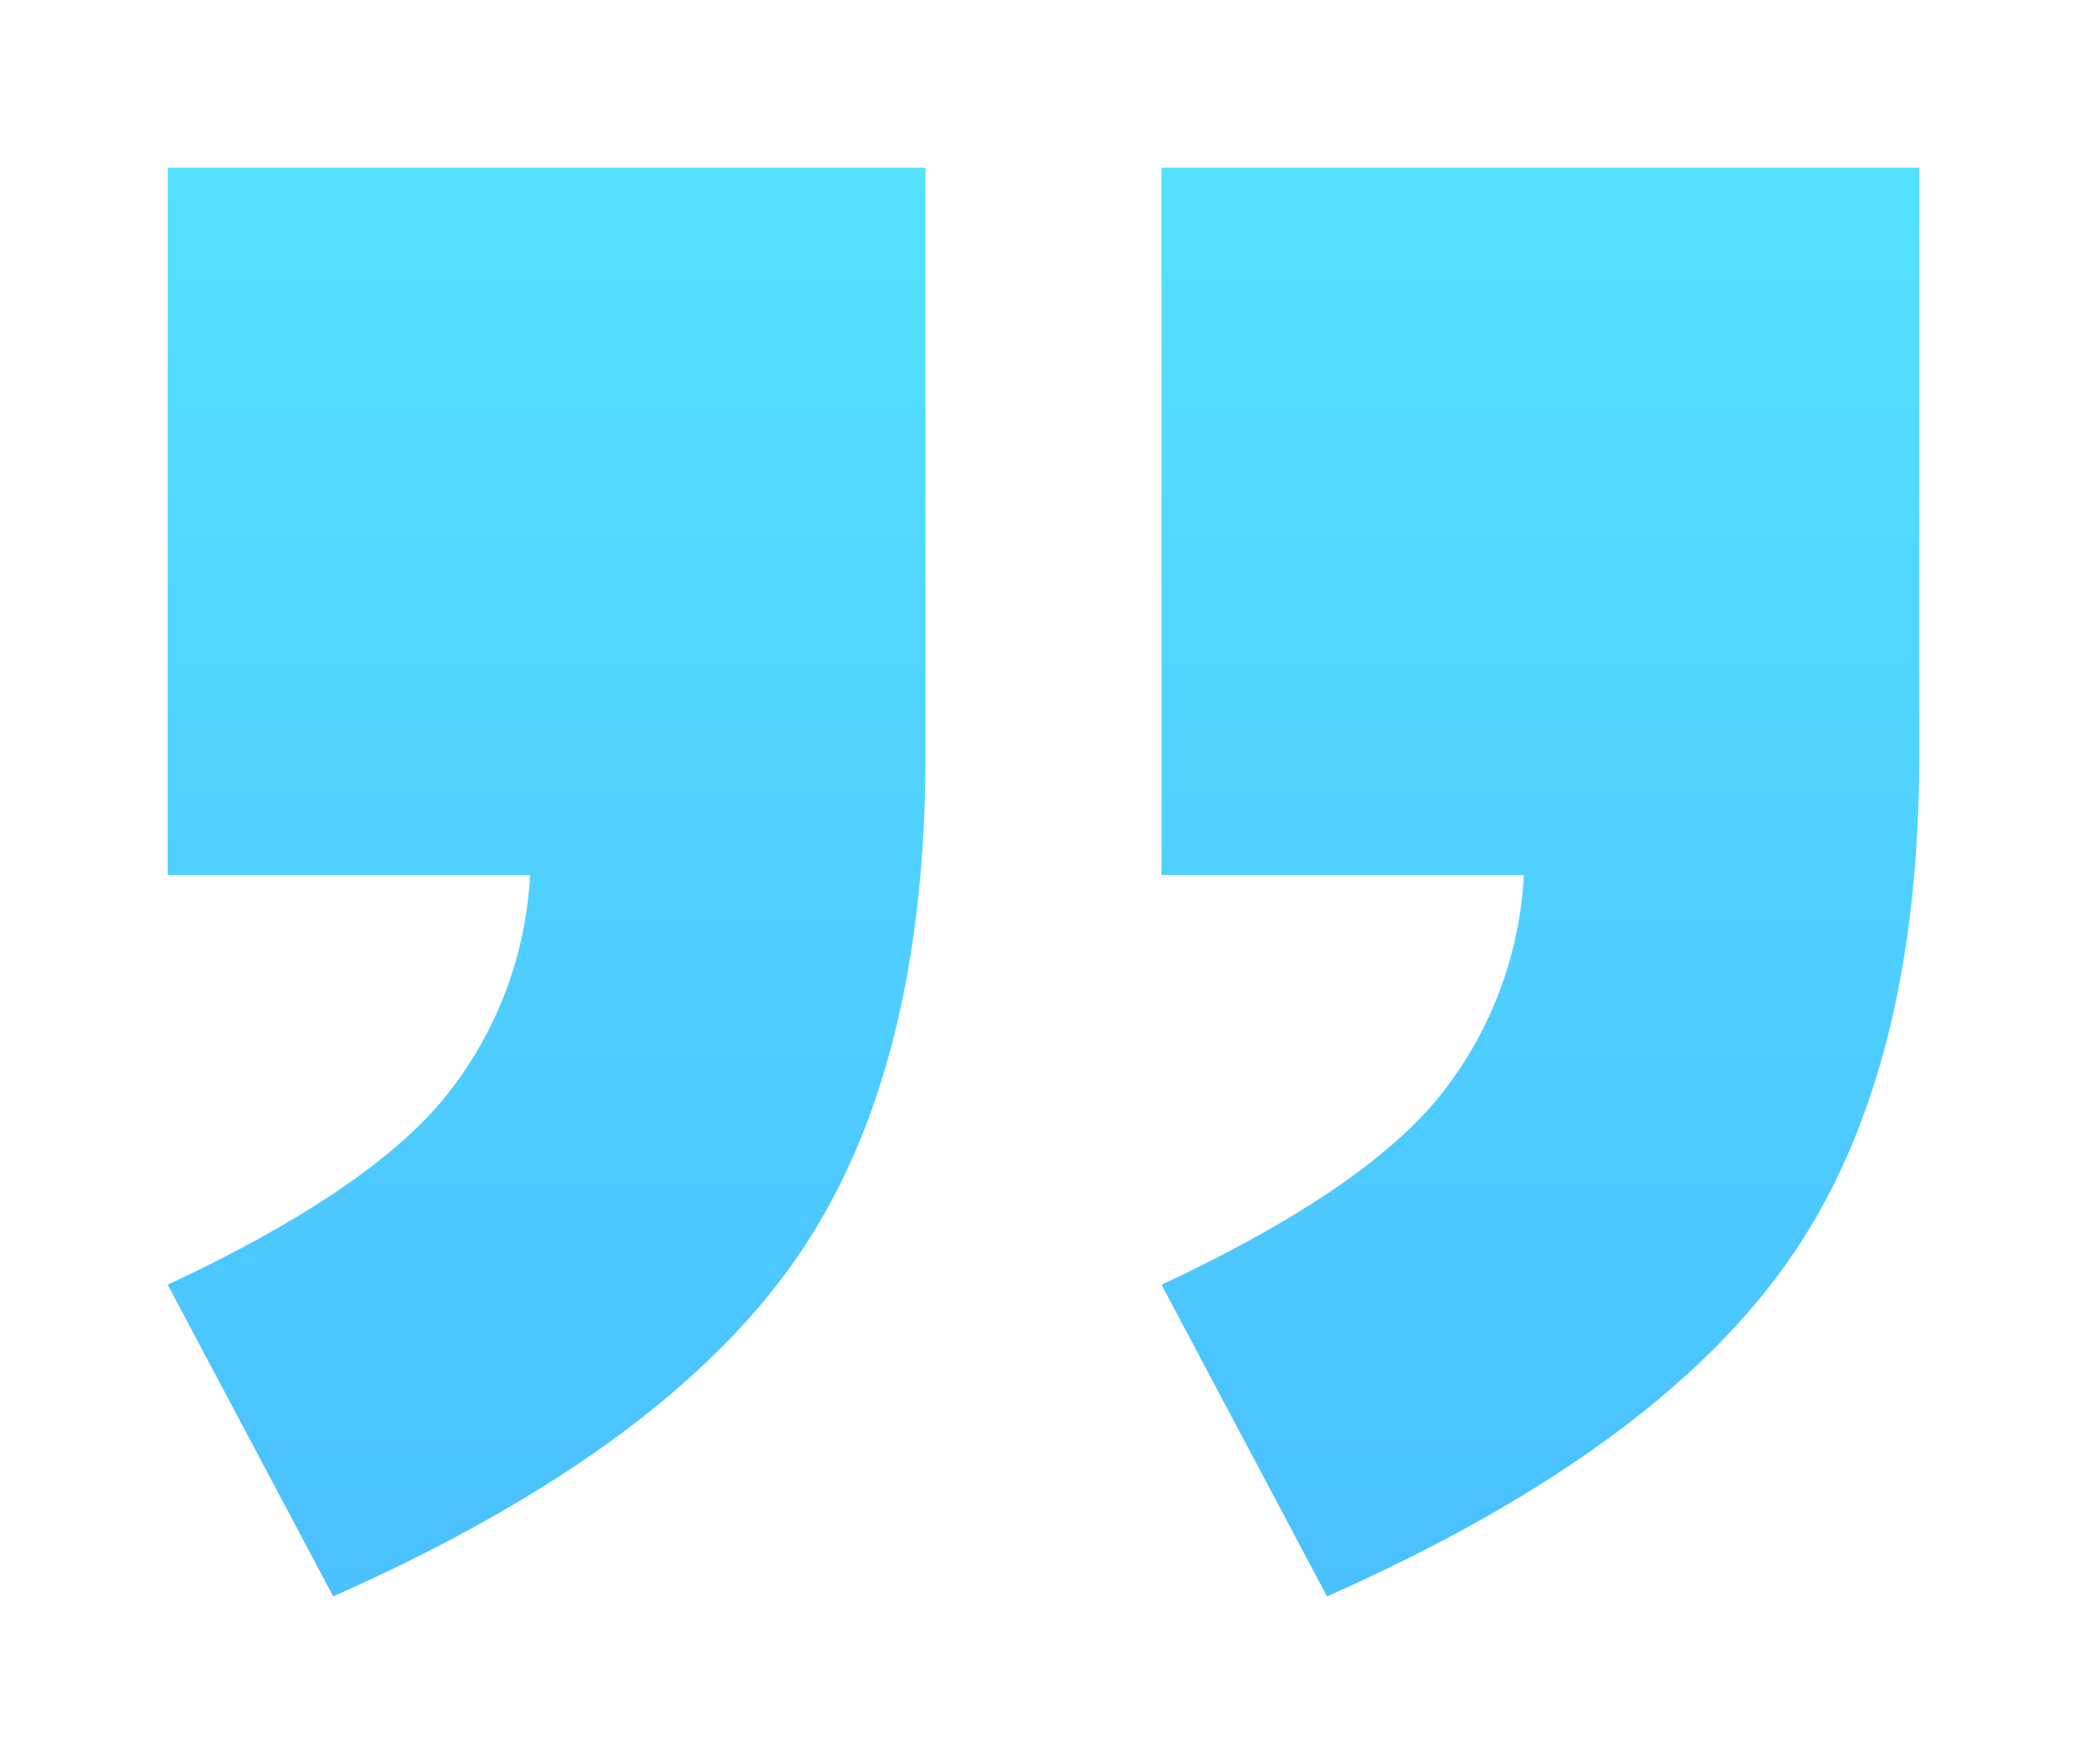 <svg xmlns="http://www.w3.org/2000/svg" xmlns:xlink="http://www.w3.org/1999/xlink" width="168" height="142" viewBox="0 0 168 142"><defs><style>.a{fill:url(#a);}.b{filter:url(#e);}.c{filter:url(#b);}</style><linearGradient id="a" x1="0.5" y1="-0.471" x2="0.5" y2="1.385" gradientUnits="objectBoundingBox"><stop offset="0" stop-color="#58f1ff"/><stop offset="1" stop-color="#47b3ff"/></linearGradient><filter id="b" x="0" y="0" width="88" height="142" filterUnits="userSpaceOnUse"><feOffset dy="3" input="SourceAlpha"/><feGaussianBlur stdDeviation="4.5" result="c"/><feFlood flood-color="#4fd0ff" flood-opacity="0.502"/><feComposite operator="in" in2="c"/><feComposite in="SourceGraphic"/></filter><filter id="e" x="80" y="0" width="88" height="142" filterUnits="userSpaceOnUse"><feOffset dy="3" input="SourceAlpha"/><feGaussianBlur stdDeviation="4.5" result="f"/><feFlood flood-color="#4fd0ff" flood-opacity="0.502"/><feComposite operator="in" in2="f"/><feComposite in="SourceGraphic"/></filter></defs><g transform="translate(13.5 10.5)"><g class="c" transform="matrix(1, 0, 0, 1, -13.5, -10.5)"><path class="a" d="M0,0H61V47.212q0,26.072-10.8,41.152T13.322,115L0,89.914q16.267-7.61,22.367-15.15a30.965,30.965,0,0,0,6.8-17.828H0Z" transform="translate(13.5 10.5)"/></g><g class="b" transform="matrix(1, 0, 0, 1, -13.5, -10.5)"><path class="a" d="M0,0H61V47.212q0,26.072-10.8,41.152T13.322,115L0,89.914q16.267-7.61,22.367-15.15a30.965,30.965,0,0,0,6.8-17.828H0Z" transform="translate(93.5 10.5)"/></g></g></svg>